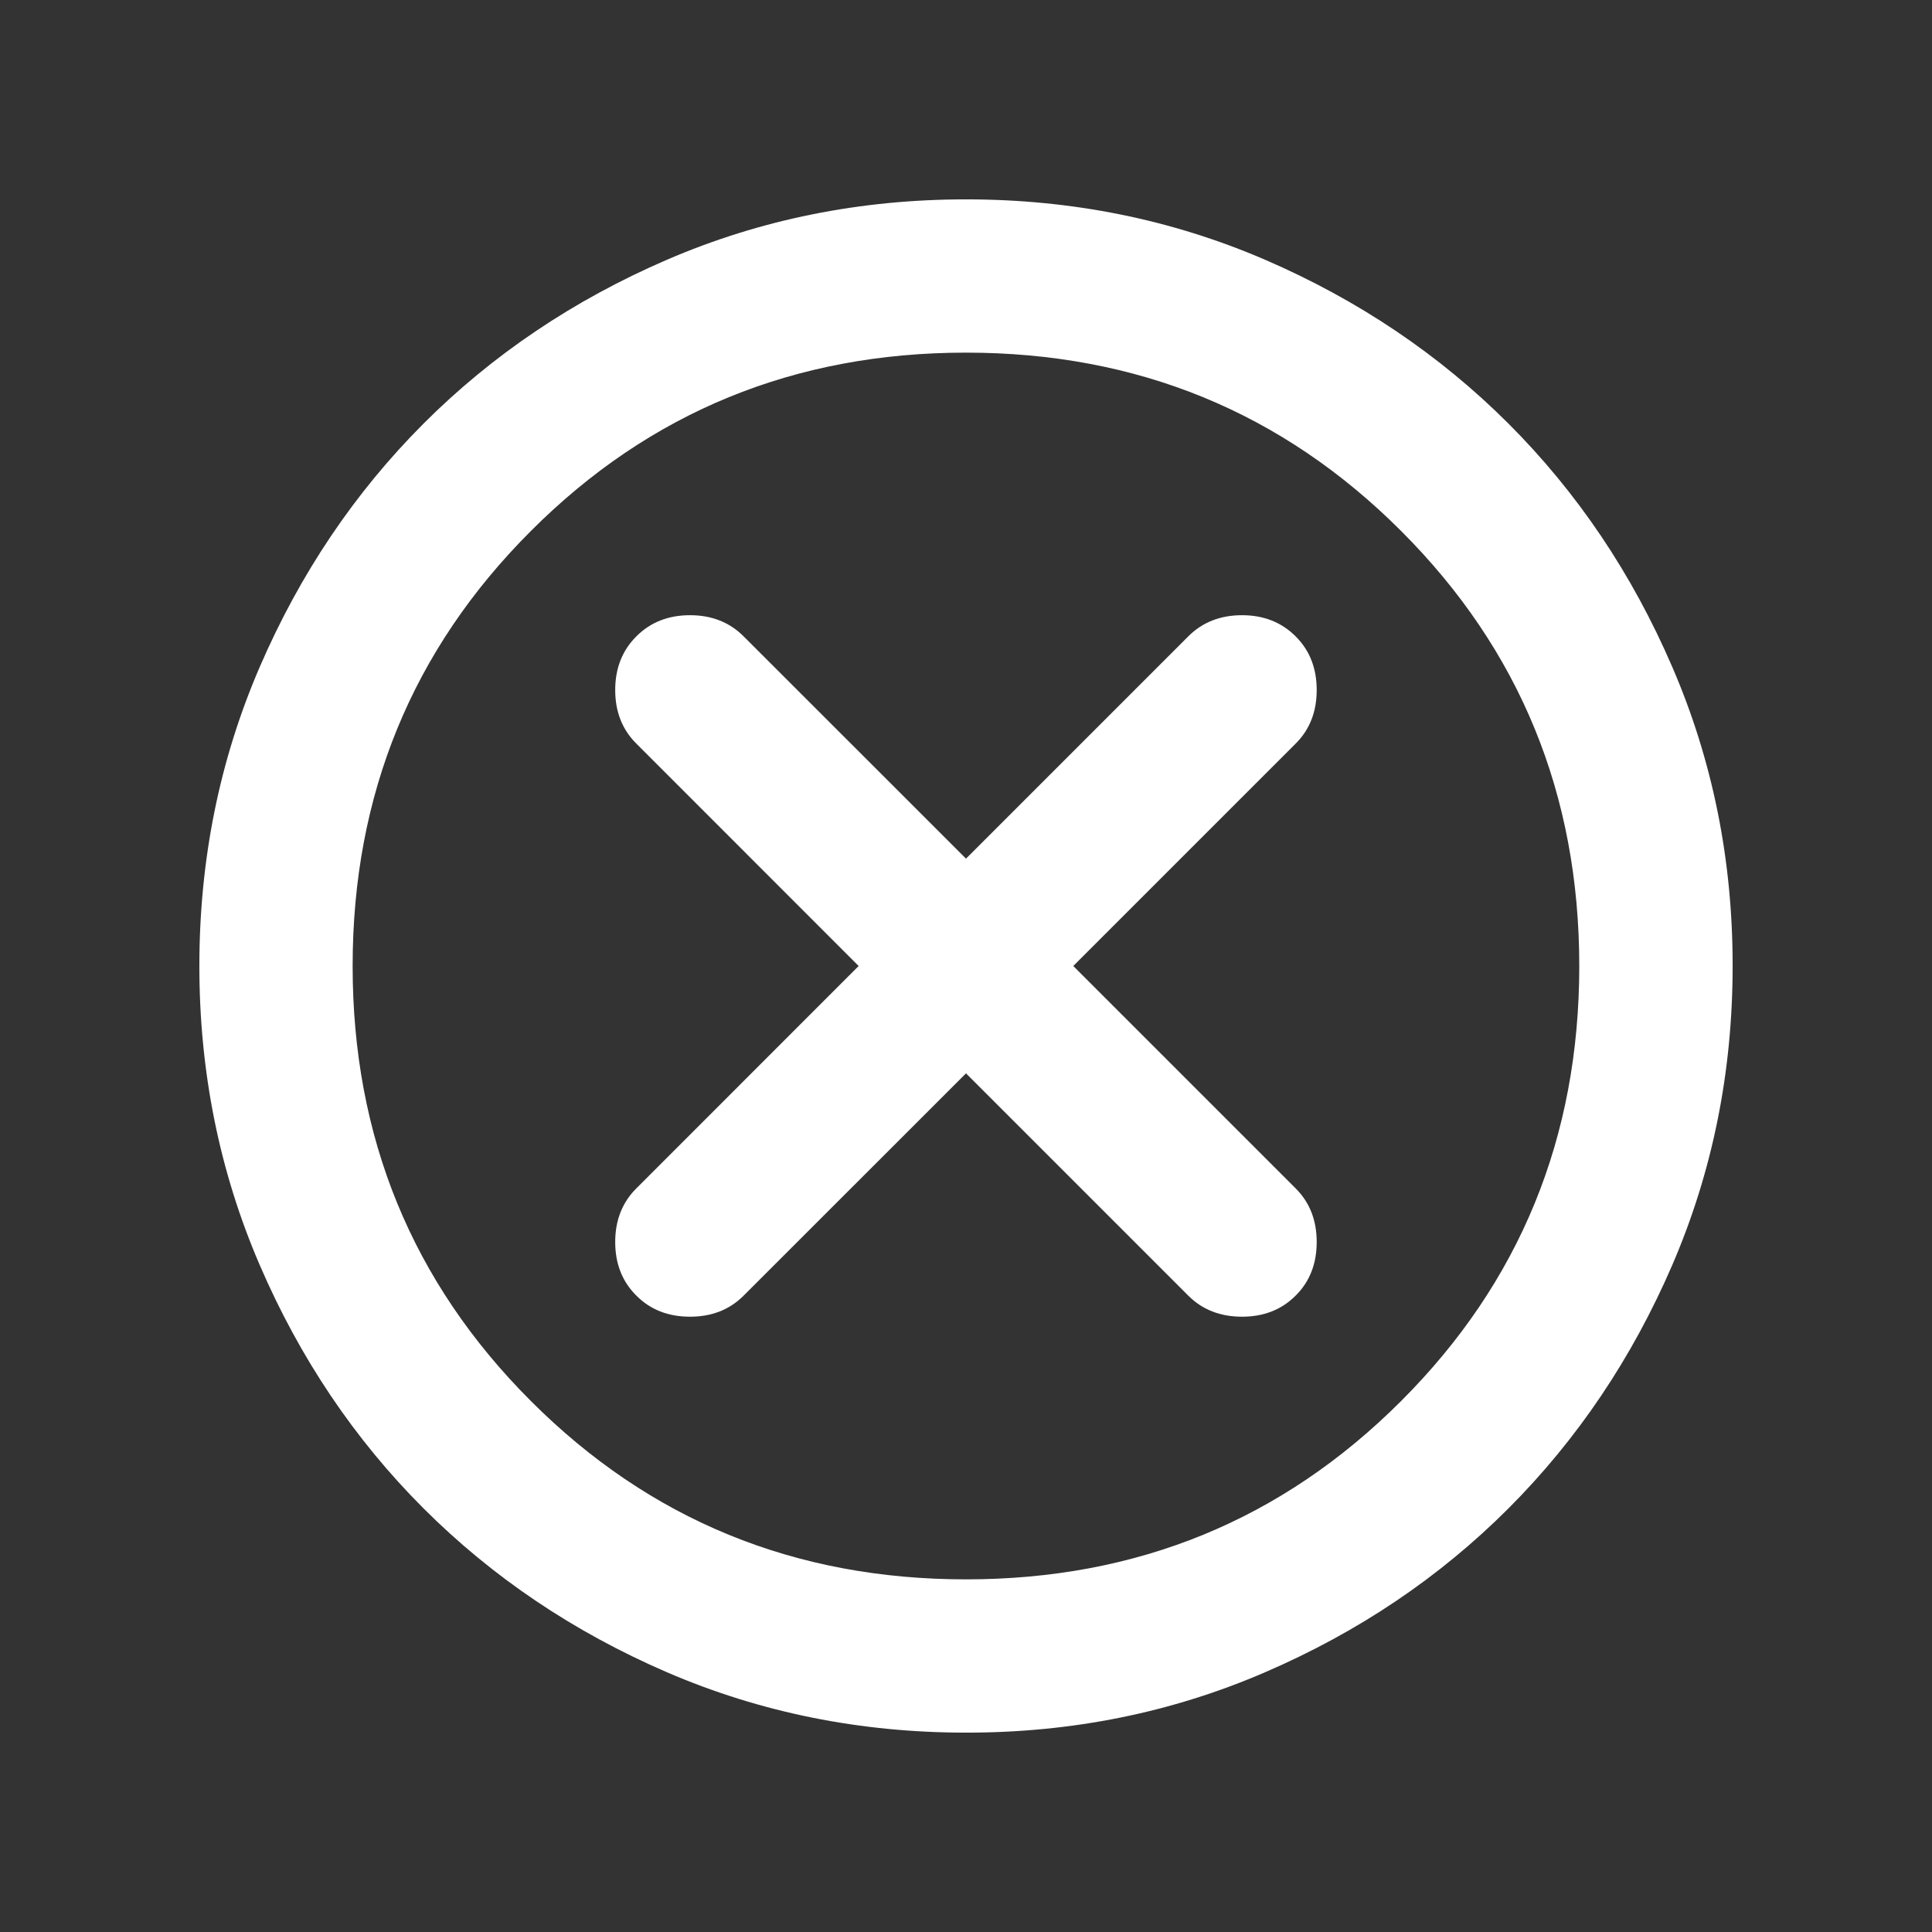 <svg width="21" height="21" viewBox="0 0 21 21" fill="none" xmlns="http://www.w3.org/2000/svg">
<rect x="0" y="0" width="21" height="21" fill="#333333" stroke="none"/>
<path d="M10.5 11.667L12.916 14.083C13.069 14.236 13.264 14.312 13.5 14.312C13.736 14.312 13.93 14.236 14.083 14.083C14.236 13.931 14.312 13.736 14.312 13.5C14.312 13.264 14.236 13.069 14.083 12.917L11.666 10.5L14.083 8.083C14.236 7.931 14.312 7.736 14.312 7.5C14.312 7.264 14.236 7.069 14.083 6.917C13.93 6.764 13.736 6.687 13.5 6.687C13.264 6.687 13.069 6.764 12.916 6.917L10.5 9.333L8.083 6.917C7.93 6.764 7.736 6.687 7.5 6.687C7.264 6.687 7.069 6.764 6.917 6.917C6.764 7.069 6.687 7.264 6.687 7.5C6.687 7.736 6.764 7.931 6.917 8.083L9.333 10.5L6.917 12.917C6.764 13.069 6.687 13.264 6.687 13.5C6.687 13.736 6.764 13.931 6.917 14.083C7.069 14.236 7.264 14.312 7.5 14.312C7.736 14.312 7.93 14.236 8.083 14.083L10.5 11.667ZM10.5 18.833C9.347 18.833 8.264 18.614 7.25 18.177C6.236 17.739 5.354 17.145 4.604 16.396C3.854 15.646 3.26 14.764 2.823 13.75C2.386 12.736 2.167 11.653 2.167 10.5C2.167 9.347 2.385 8.264 2.823 7.25C3.261 6.236 3.855 5.354 4.604 4.604C5.354 3.854 6.236 3.261 7.25 2.823C8.264 2.386 9.347 2.167 10.5 2.167C11.653 2.167 12.736 2.386 13.75 2.823C14.764 3.261 15.646 3.855 16.396 4.604C17.146 5.354 17.74 6.236 18.177 7.25C18.615 8.264 18.834 9.347 18.833 10.5C18.833 11.653 18.614 12.736 18.177 13.75C17.739 14.764 17.145 15.646 16.396 16.396C15.646 17.146 14.764 17.74 13.75 18.177C12.736 18.615 11.653 18.834 10.5 18.833ZM10.5 17.167C12.361 17.167 13.937 16.521 15.229 15.229C16.521 13.938 17.166 12.361 17.166 10.5C17.166 8.639 16.521 7.062 15.229 5.771C13.937 4.479 12.361 3.833 10.5 3.833C8.639 3.833 7.062 4.479 5.771 5.771C4.479 7.062 3.833 8.639 3.833 10.5C3.833 12.361 4.479 13.938 5.771 15.229C7.062 16.521 8.639 17.167 10.5 17.167Z" fill="white"/>
</svg>
